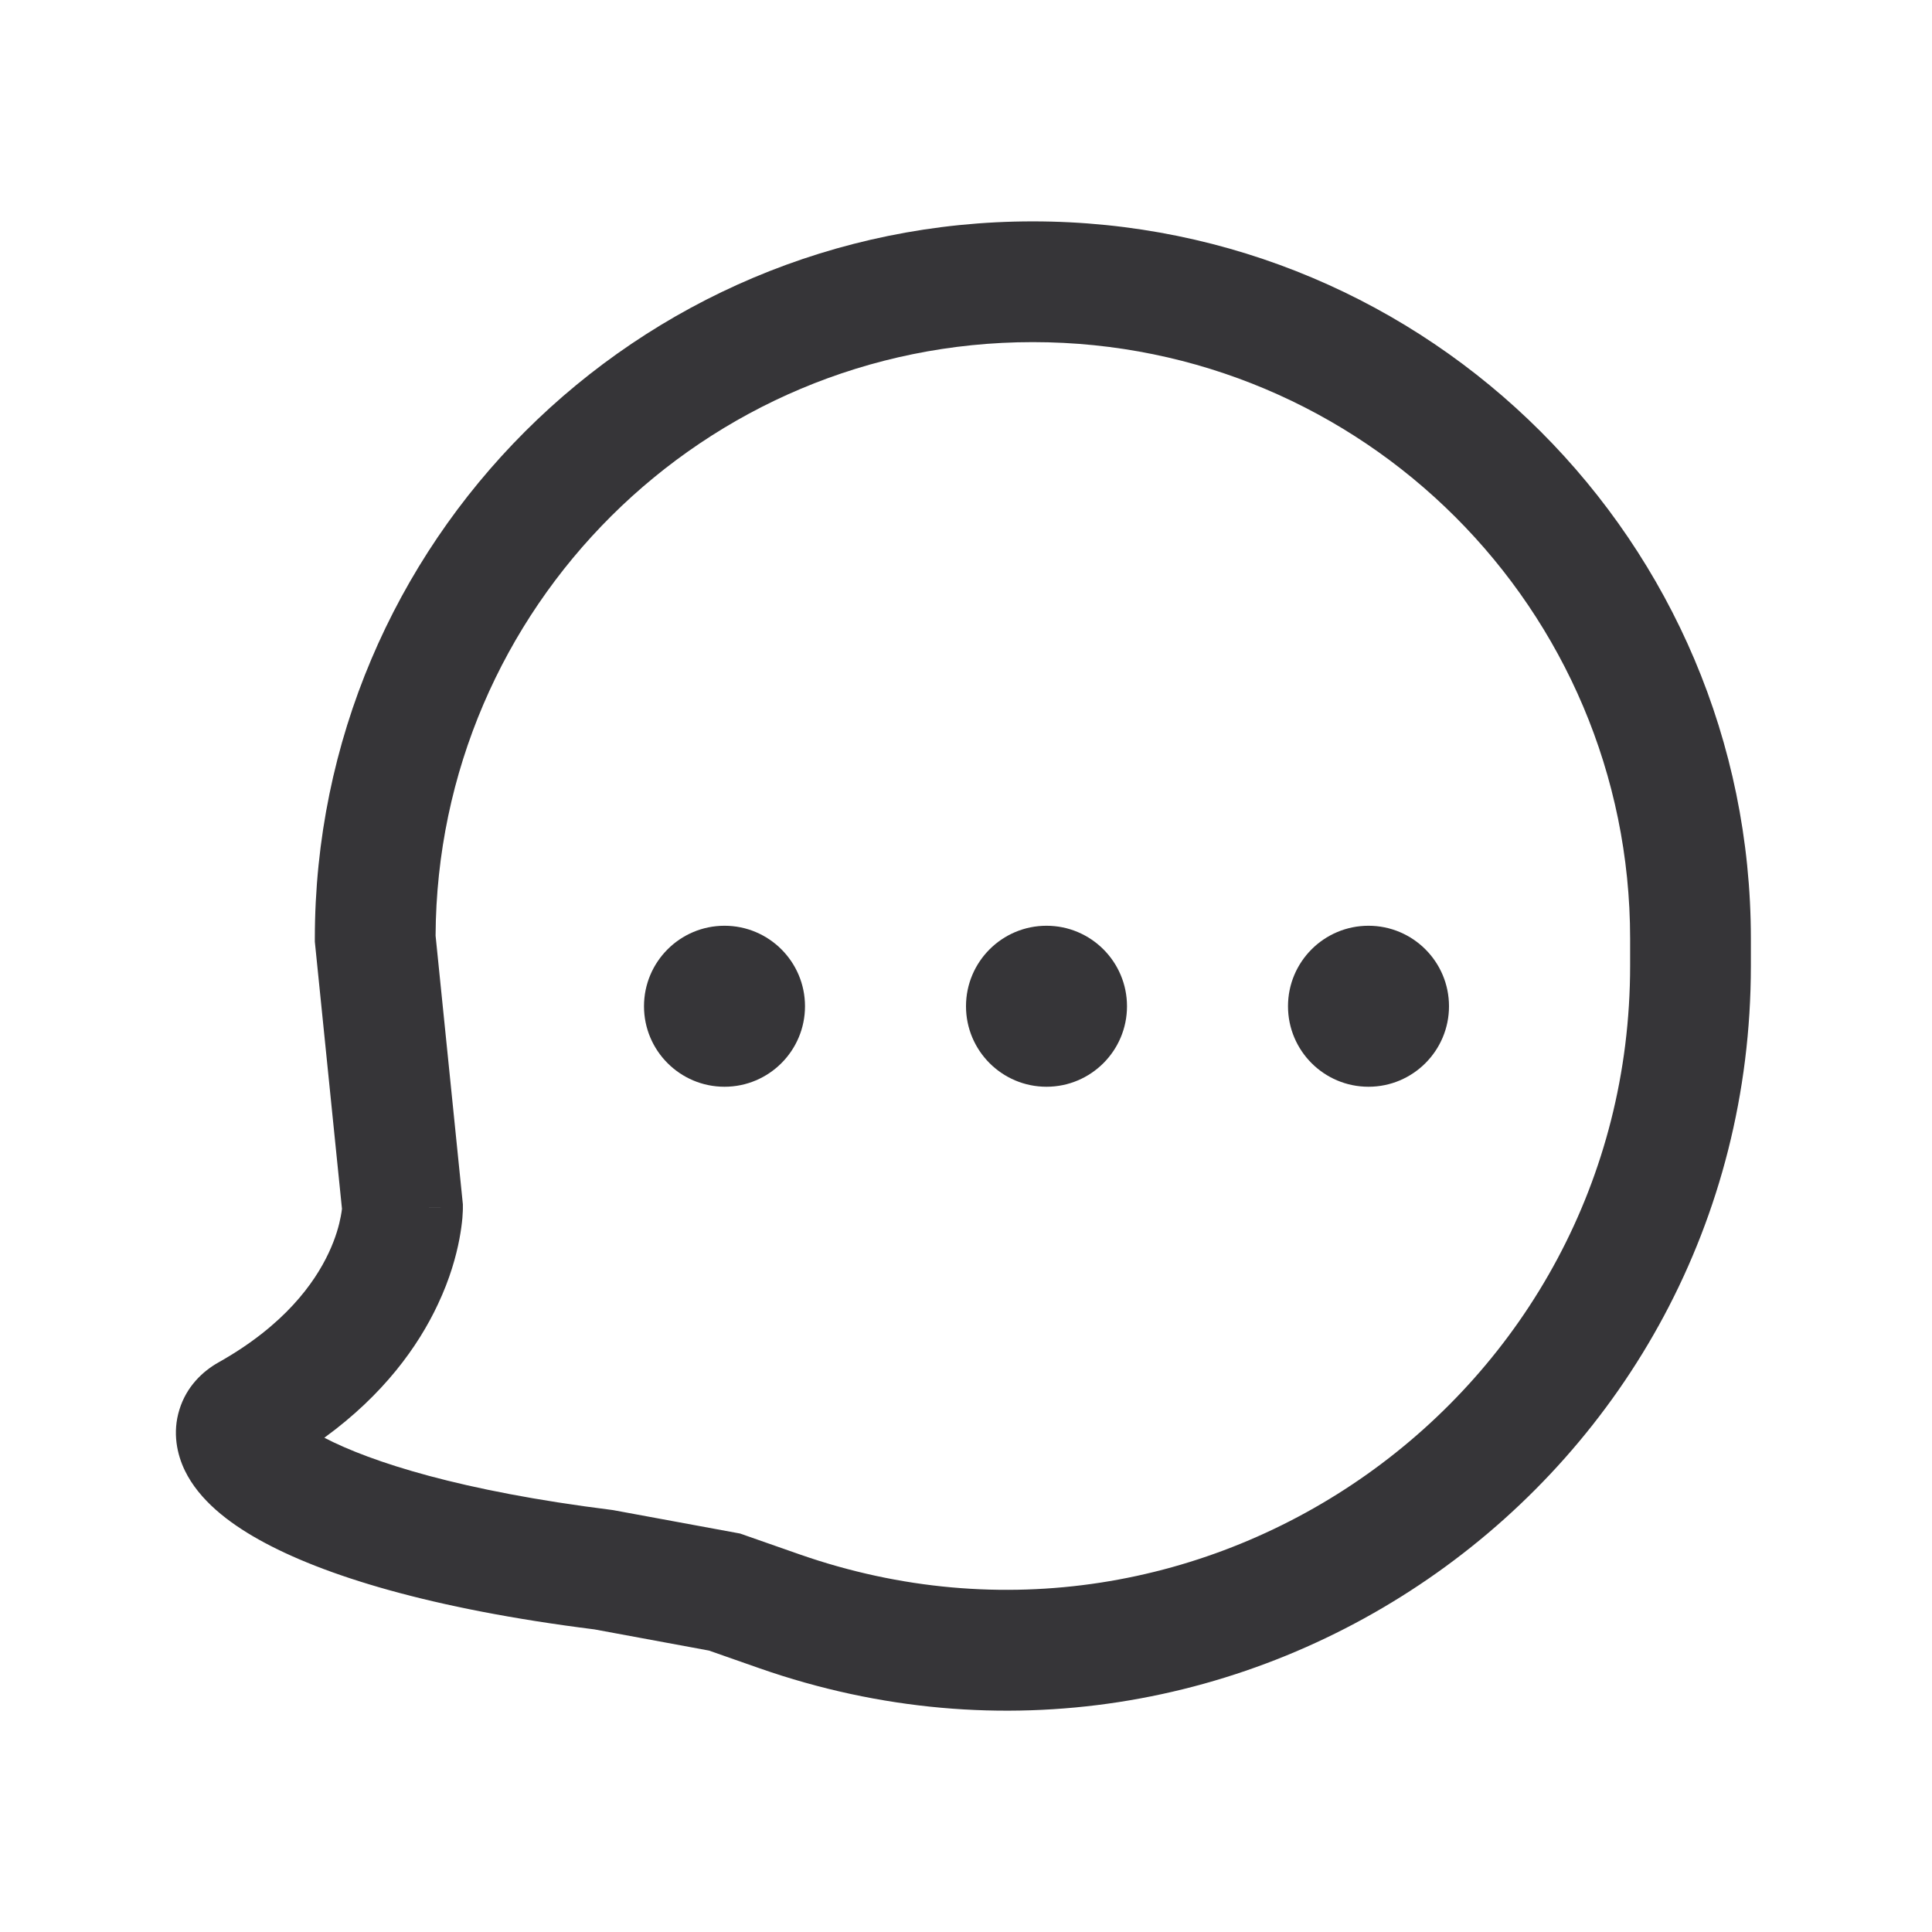<svg width="24" height="24" viewBox="0 0 24 24" fill="none" xmlns="http://www.w3.org/2000/svg">
<path d="M9 13.5C9.552 13.5 10 13.052 10 12.5C10 11.948 9.552 11.5 9 11.5C8.448 11.5 8 11.948 8 12.5C8 13.052 8.448 13.5 9 13.5Z" fill="#363538"/>
<path d="M13 13.5C13.552 13.5 14 13.052 14 12.5C14 11.948 13.552 11.5 13 11.5C12.448 11.5 12 11.948 12 12.5C12 13.052 12.448 13.5 13 13.5Z" fill="#363538"/>
<path d="M18 12.5C18 13.052 17.552 13.5 17 13.5C16.448 13.5 16 13.052 16 12.5C16 11.948 16.448 11.5 17 11.5C17.552 11.5 18 11.948 18 12.5Z" fill="#363538"/>
<path fill-rule="evenodd" clip-rule="evenodd" d="M3.911 11.698L4.248 15.016C4.246 15.037 4.241 15.07 4.233 15.112C4.214 15.215 4.172 15.375 4.082 15.566C3.907 15.938 3.534 16.464 2.713 16.925C2.521 17.033 2.318 17.221 2.229 17.51C2.139 17.798 2.2 18.069 2.297 18.269C2.475 18.635 2.836 18.913 3.213 19.124C4.007 19.569 5.355 19.986 7.385 20.241L8.807 20.504L9.435 20.724C15.453 22.828 21.75 18.367 21.75 11.996V11.66C21.75 6.738 17.756 2.75 12.83 2.75C7.905 2.75 3.911 6.738 3.911 11.66V11.698ZM5.75 14.961L5.411 11.623C5.431 7.548 8.744 4.25 12.83 4.25C16.929 4.25 20.25 7.568 20.25 11.66V11.996C20.25 17.331 14.975 21.072 9.93 19.308L9.193 19.05L7.615 18.759L7.593 18.756C5.729 18.523 4.61 18.162 4.029 17.86C4.764 17.325 5.194 16.727 5.439 16.204C5.59 15.885 5.667 15.602 5.707 15.391C5.727 15.285 5.738 15.197 5.744 15.131C5.746 15.097 5.748 15.069 5.749 15.047C5.749 15.036 5.75 15.027 5.75 15.019L5.75 15.008L5.75 15.003L5.75 15.001L5.75 14.999L5 15C5.743 14.999 5.75 14.998 5.75 14.999L5.75 14.961Z" fill="#363538"/>
</svg>
